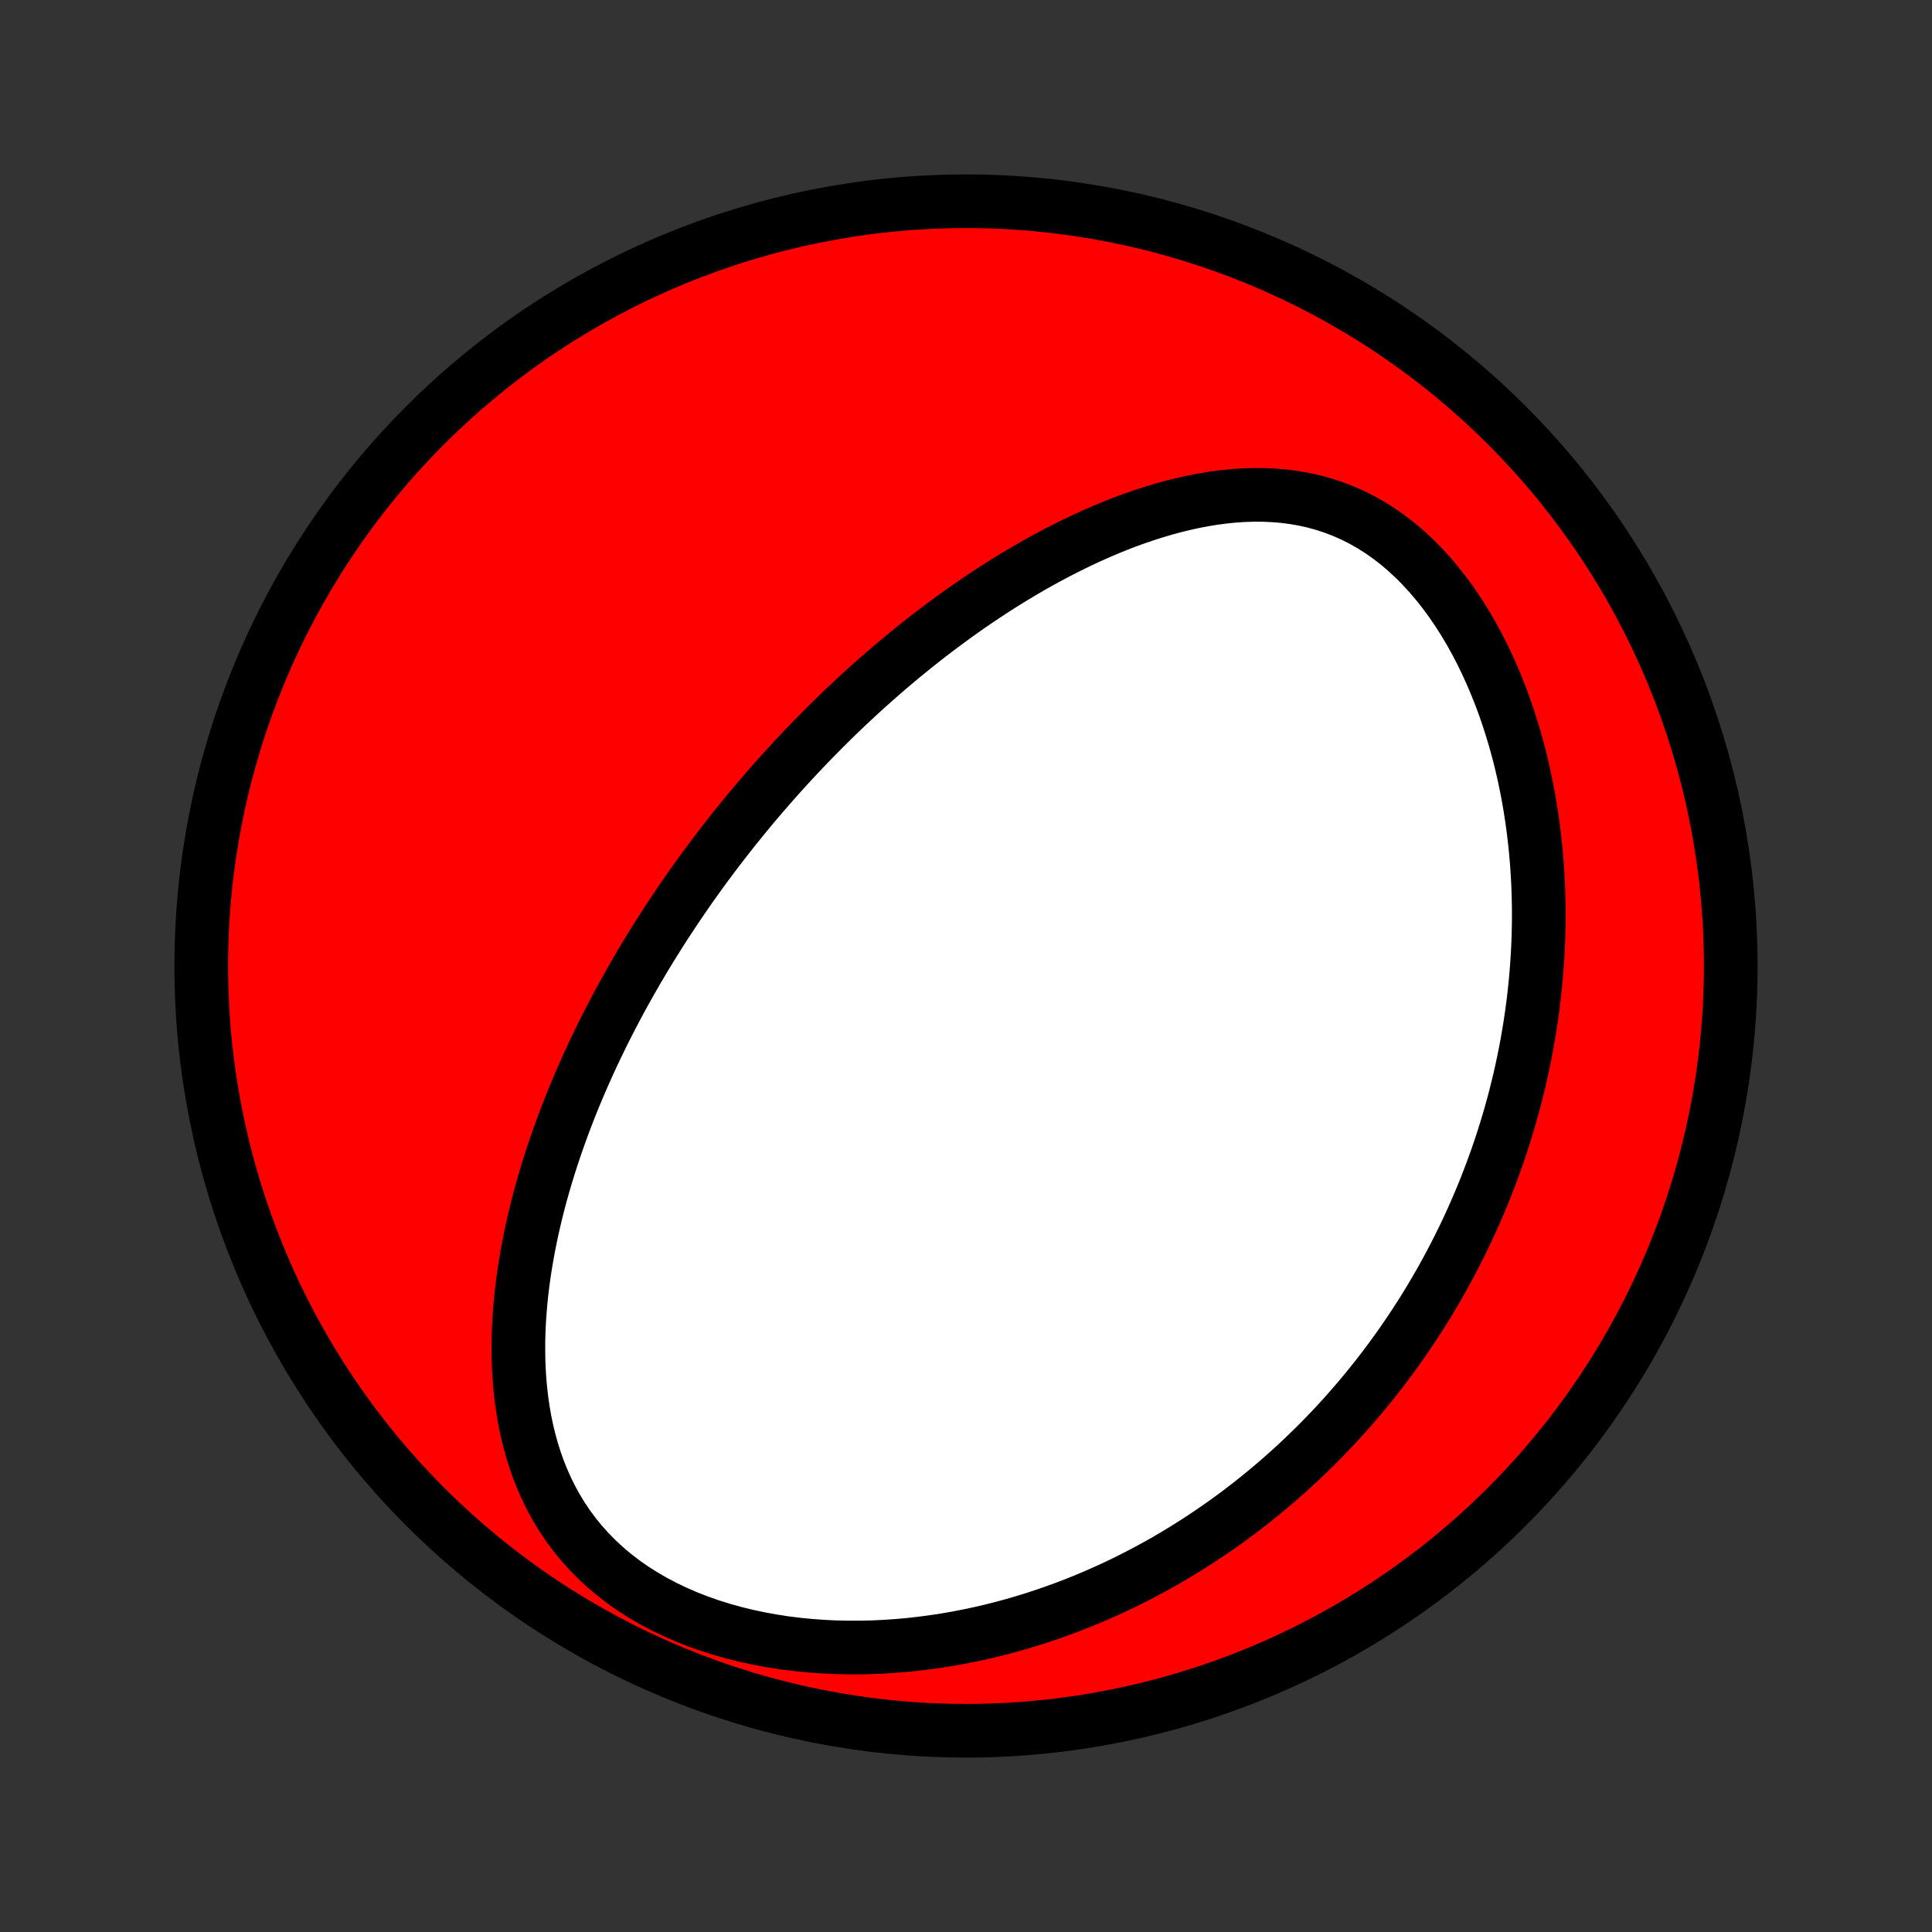 <?xml version="1.0" encoding="utf-8" standalone="no"?>
<!DOCTYPE svg PUBLIC "-//W3C//DTD SVG 1.1//EN"
  "http://www.w3.org/Graphics/SVG/1.1/DTD/svg11.dtd">
<!-- Created with matplotlib (http://matplotlib.org/) -->
<svg height="72pt" version="1.1" viewBox="0 0 72 72" width="72pt" xmlns="http://www.w3.org/2000/svg" xmlns:xlink="http://www.w3.org/1999/xlink">
 <rect x="0" y="0" width="72" height="72" fill="#333333" stroke="none"/>
 <defs>
  <style type="text/css">
*{stroke-linecap:butt;stroke-linejoin:round;}
  </style>
 </defs>
 <g id="figure_1">
  <g id="patch_1">
   <path d="
M0 72
L72 72
L72 0
L0 0
z
" style="fill:none;"/>
  </g>
  <g id="axes_1">
   <g id="PatchCollection_1">
    <defs>
     <path d="
M36 -7.5
C43.558 -7.5 50.808 -10.503 56.153 -15.848
C61.497 -21.192 64.5 -28.442 64.5 -36
C64.5 -43.558 61.497 -50.808 56.153 -56.153
C50.808 -61.497 43.558 -64.5 36 -64.5
C28.442 -64.5 21.192 -61.497 15.848 -56.153
C10.503 -50.808 7.5 -43.558 7.5 -36
C7.5 -28.442 10.503 -21.192 15.848 -15.848
C21.192 -10.503 28.442 -7.5 36 -7.5
z
" id="C0_0_a811fe30f3"/>
     <path d="
M26.587 -40.115
L26.746 -40.324
L26.906 -40.532
L27.067 -40.74
L27.229 -40.946
L27.393 -41.153
L27.558 -41.358
L27.725 -41.563
L27.893 -41.767
L28.063 -41.971
L28.234 -42.173
L28.407 -42.376
L28.582 -42.578
L28.758 -42.78
L28.936 -42.981
L29.116 -43.182
L29.298 -43.382
L29.481 -43.582
L29.667 -43.782
L29.854 -43.981
L30.044 -44.181
L30.236 -44.379
L30.43 -44.578
L30.625 -44.776
L30.824 -44.974
L31.024 -45.172
L31.227 -45.37
L31.433 -45.567
L31.641 -45.764
L31.852 -45.961
L32.065 -46.158
L32.281 -46.354
L32.499 -46.55
L32.721 -46.746
L32.945 -46.942
L33.172 -47.137
L33.403 -47.332
L33.636 -47.526
L33.873 -47.72
L34.112 -47.913
L34.355 -48.106
L34.602 -48.299
L34.852 -48.49
L35.105 -48.681
L35.362 -48.871
L35.622 -49.061
L35.886 -49.249
L36.154 -49.436
L36.425 -49.622
L36.701 -49.807
L36.98 -49.99
L37.263 -50.172
L37.55 -50.352
L37.841 -50.53
L38.136 -50.706
L38.435 -50.879
L38.738 -51.051
L39.045 -51.219
L39.357 -51.385
L39.672 -51.547
L39.991 -51.706
L40.315 -51.862
L40.642 -52.013
L40.973 -52.16
L41.309 -52.303
L41.648 -52.44
L41.99 -52.572
L42.337 -52.698
L42.687 -52.817
L43.041 -52.93
L43.397 -53.035
L43.757 -53.133
L44.12 -53.222
L44.485 -53.303
L44.853 -53.373
L45.223 -53.434
L45.595 -53.483
L45.968 -53.521
L46.343 -53.546
L46.718 -53.558
L47.094 -53.556
L47.469 -53.539
L47.844 -53.508
L48.218 -53.459
L48.59 -53.395
L48.96 -53.312
L49.327 -53.212
L49.691 -53.093
L50.05 -52.956
L50.404 -52.8
L50.753 -52.625
L51.096 -52.431
L51.432 -52.219
L51.761 -51.988
L52.082 -51.74
L52.395 -51.475
L52.699 -51.194
L52.994 -50.897
L53.28 -50.586
L53.555 -50.262
L53.821 -49.925
L54.077 -49.577
L54.322 -49.218
L54.557 -48.849
L54.782 -48.473
L54.996 -48.088
L55.2 -47.697
L55.393 -47.3
L55.576 -46.898
L55.749 -46.492
L55.912 -46.082
L56.065 -45.67
L56.208 -45.255
L56.341 -44.838
L56.466 -44.42
L56.581 -44.002
L56.687 -43.584
L56.784 -43.165
L56.872 -42.747
L56.953 -42.331
L57.025 -41.915
L57.089 -41.501
L57.145 -41.089
L57.194 -40.679
L57.236 -40.272
L57.271 -39.866
L57.298 -39.464
L57.32 -39.064
L57.334 -38.667
L57.343 -38.274
L57.346 -37.883
L57.342 -37.496
L57.333 -37.112
L57.319 -36.732
L57.299 -36.355
L57.274 -35.981
L57.245 -35.612
L57.21 -35.245
L57.171 -34.882
L57.127 -34.523
L57.079 -34.167
L57.027 -33.815
L56.97 -33.466
L56.91 -33.12
L56.846 -32.779
L56.778 -32.44
L56.706 -32.105
L56.631 -31.773
L56.552 -31.445
L56.47 -31.12
L56.385 -30.798
L56.297 -30.479
L56.205 -30.164
L56.11 -29.851
L56.013 -29.542
L55.912 -29.235
L55.809 -28.931
L55.702 -28.631
L55.593 -28.333
L55.481 -28.038
L55.367 -27.745
L55.25 -27.455
L55.13 -27.168
L55.007 -26.883
L54.883 -26.601
L54.755 -26.321
L54.625 -26.043
L54.492 -25.768
L54.357 -25.495
L54.219 -25.224
L54.079 -24.956
L53.937 -24.69
L53.791 -24.425
L53.644 -24.163
L53.494 -23.902
L53.341 -23.644
L53.186 -23.388
L53.028 -23.133
L52.867 -22.88
L52.704 -22.629
L52.539 -22.38
L52.37 -22.132
L52.2 -21.886
L52.026 -21.642
L51.849 -21.399
L51.67 -21.158
L51.488 -20.918
L51.303 -20.68
L51.116 -20.444
L50.925 -20.209
L50.731 -19.975
L50.534 -19.743
L50.334 -19.513
L50.132 -19.283
L49.925 -19.056
L49.716 -18.829
L49.503 -18.605
L49.286 -18.381
L49.067 -18.159
L48.843 -17.939
L48.616 -17.72
L48.386 -17.502
L48.151 -17.286
L47.913 -17.071
L47.671 -16.858
L47.425 -16.647
L47.175 -16.437
L46.92 -16.229
L46.662 -16.023
L46.399 -15.818
L46.132 -15.615
L45.86 -15.414
L45.583 -15.215
L45.302 -15.018
L45.016 -14.824
L44.726 -14.631
L44.43 -14.441
L44.129 -14.253
L43.824 -14.067
L43.513 -13.884
L43.196 -13.704
L42.874 -13.527
L42.547 -13.353
L42.215 -13.182
L41.877 -13.014
L41.533 -12.85
L41.183 -12.69
L40.828 -12.534
L40.467 -12.381
L40.1 -12.233
L39.727 -12.089
L39.348 -11.951
L38.963 -11.817
L38.573 -11.688
L38.176 -11.565
L37.774 -11.448
L37.366 -11.337
L36.952 -11.232
L36.533 -11.134
L36.108 -11.044
L35.677 -10.96
L35.242 -10.884
L34.801 -10.817
L34.356 -10.758
L33.906 -10.707
L33.452 -10.666
L32.994 -10.635
L32.533 -10.613
L32.068 -10.602
L31.601 -10.602
L31.132 -10.612
L30.661 -10.635
L30.189 -10.669
L29.717 -10.715
L29.246 -10.774
L28.776 -10.847
L28.308 -10.932
L27.843 -11.031
L27.382 -11.143
L26.926 -11.27
L26.476 -11.411
L26.034 -11.566
L25.599 -11.736
L25.175 -11.92
L24.761 -12.118
L24.358 -12.331
L23.969 -12.557
L23.593 -12.796
L23.232 -13.049
L22.887 -13.315
L22.558 -13.592
L22.245 -13.882
L21.95 -14.181
L21.672 -14.491
L21.412 -14.81
L21.169 -15.138
L20.944 -15.473
L20.736 -15.815
L20.545 -16.163
L20.37 -16.516
L20.211 -16.874
L20.067 -17.236
L19.938 -17.601
L19.823 -17.968
L19.721 -18.337
L19.632 -18.708
L19.556 -19.079
L19.491 -19.451
L19.438 -19.824
L19.395 -20.195
L19.362 -20.566
L19.338 -20.936
L19.324 -21.305
L19.318 -21.672
L19.32 -22.037
L19.33 -22.4
L19.347 -22.761
L19.371 -23.119
L19.401 -23.475
L19.437 -23.828
L19.48 -24.178
L19.527 -24.525
L19.58 -24.869
L19.638 -25.21
L19.7 -25.548
L19.767 -25.883
L19.837 -26.215
L19.912 -26.543
L19.99 -26.868
L20.072 -27.19
L20.157 -27.508
L20.246 -27.823
L20.337 -28.135
L20.431 -28.444
L20.527 -28.749
L20.627 -29.051
L20.728 -29.35
L20.832 -29.646
L20.938 -29.938
L21.045 -30.228
L21.155 -30.514
L21.267 -30.798
L21.38 -31.078
L21.495 -31.356
L21.612 -31.631
L21.73 -31.903
L21.85 -32.172
L21.971 -32.439
L22.093 -32.703
L22.217 -32.964
L22.342 -33.223
L22.468 -33.48
L22.596 -33.734
L22.724 -33.986
L22.854 -34.236
L22.984 -34.483
L23.116 -34.728
L23.249 -34.971
L23.383 -35.212
L23.518 -35.452
L23.654 -35.689
L23.791 -35.924
L23.929 -36.158
L24.067 -36.39
L24.207 -36.62
L24.348 -36.848
L24.49 -37.075
L24.633 -37.301
L24.777 -37.525
L24.922 -37.747
L25.068 -37.968
L25.215 -38.188
L25.363 -38.407
L25.512 -38.624
L25.662 -38.84
L25.813 -39.055
L25.966 -39.269
L26.119 -39.482
L26.274 -39.694
z
" id="C0_1_e80fd0601b"/>
    </defs>
    <g clip-path="url(#p1bffca34e9)">
     <use style="fill:#ff0000;stroke:#000000;stroke-width:2.0;" x="0.0" xlink:href="#C0_0_a811fe30f3" y="72.0"/>
    </g>
    <g clip-path="url(#p1bffca34e9)">
     <use style="fill:#ffffff;stroke:#000000;stroke-width:2.0;" x="0.0" xlink:href="#C0_1_e80fd0601b" y="72.0"/>
    </g>
   </g>
  </g>
 </g>
 <defs>
  <clipPath id="p1bffca34e9">
   <rect height="72.0" width="72.0" x="0.0" y="0.0"/>
  </clipPath>
 </defs>
</svg>
